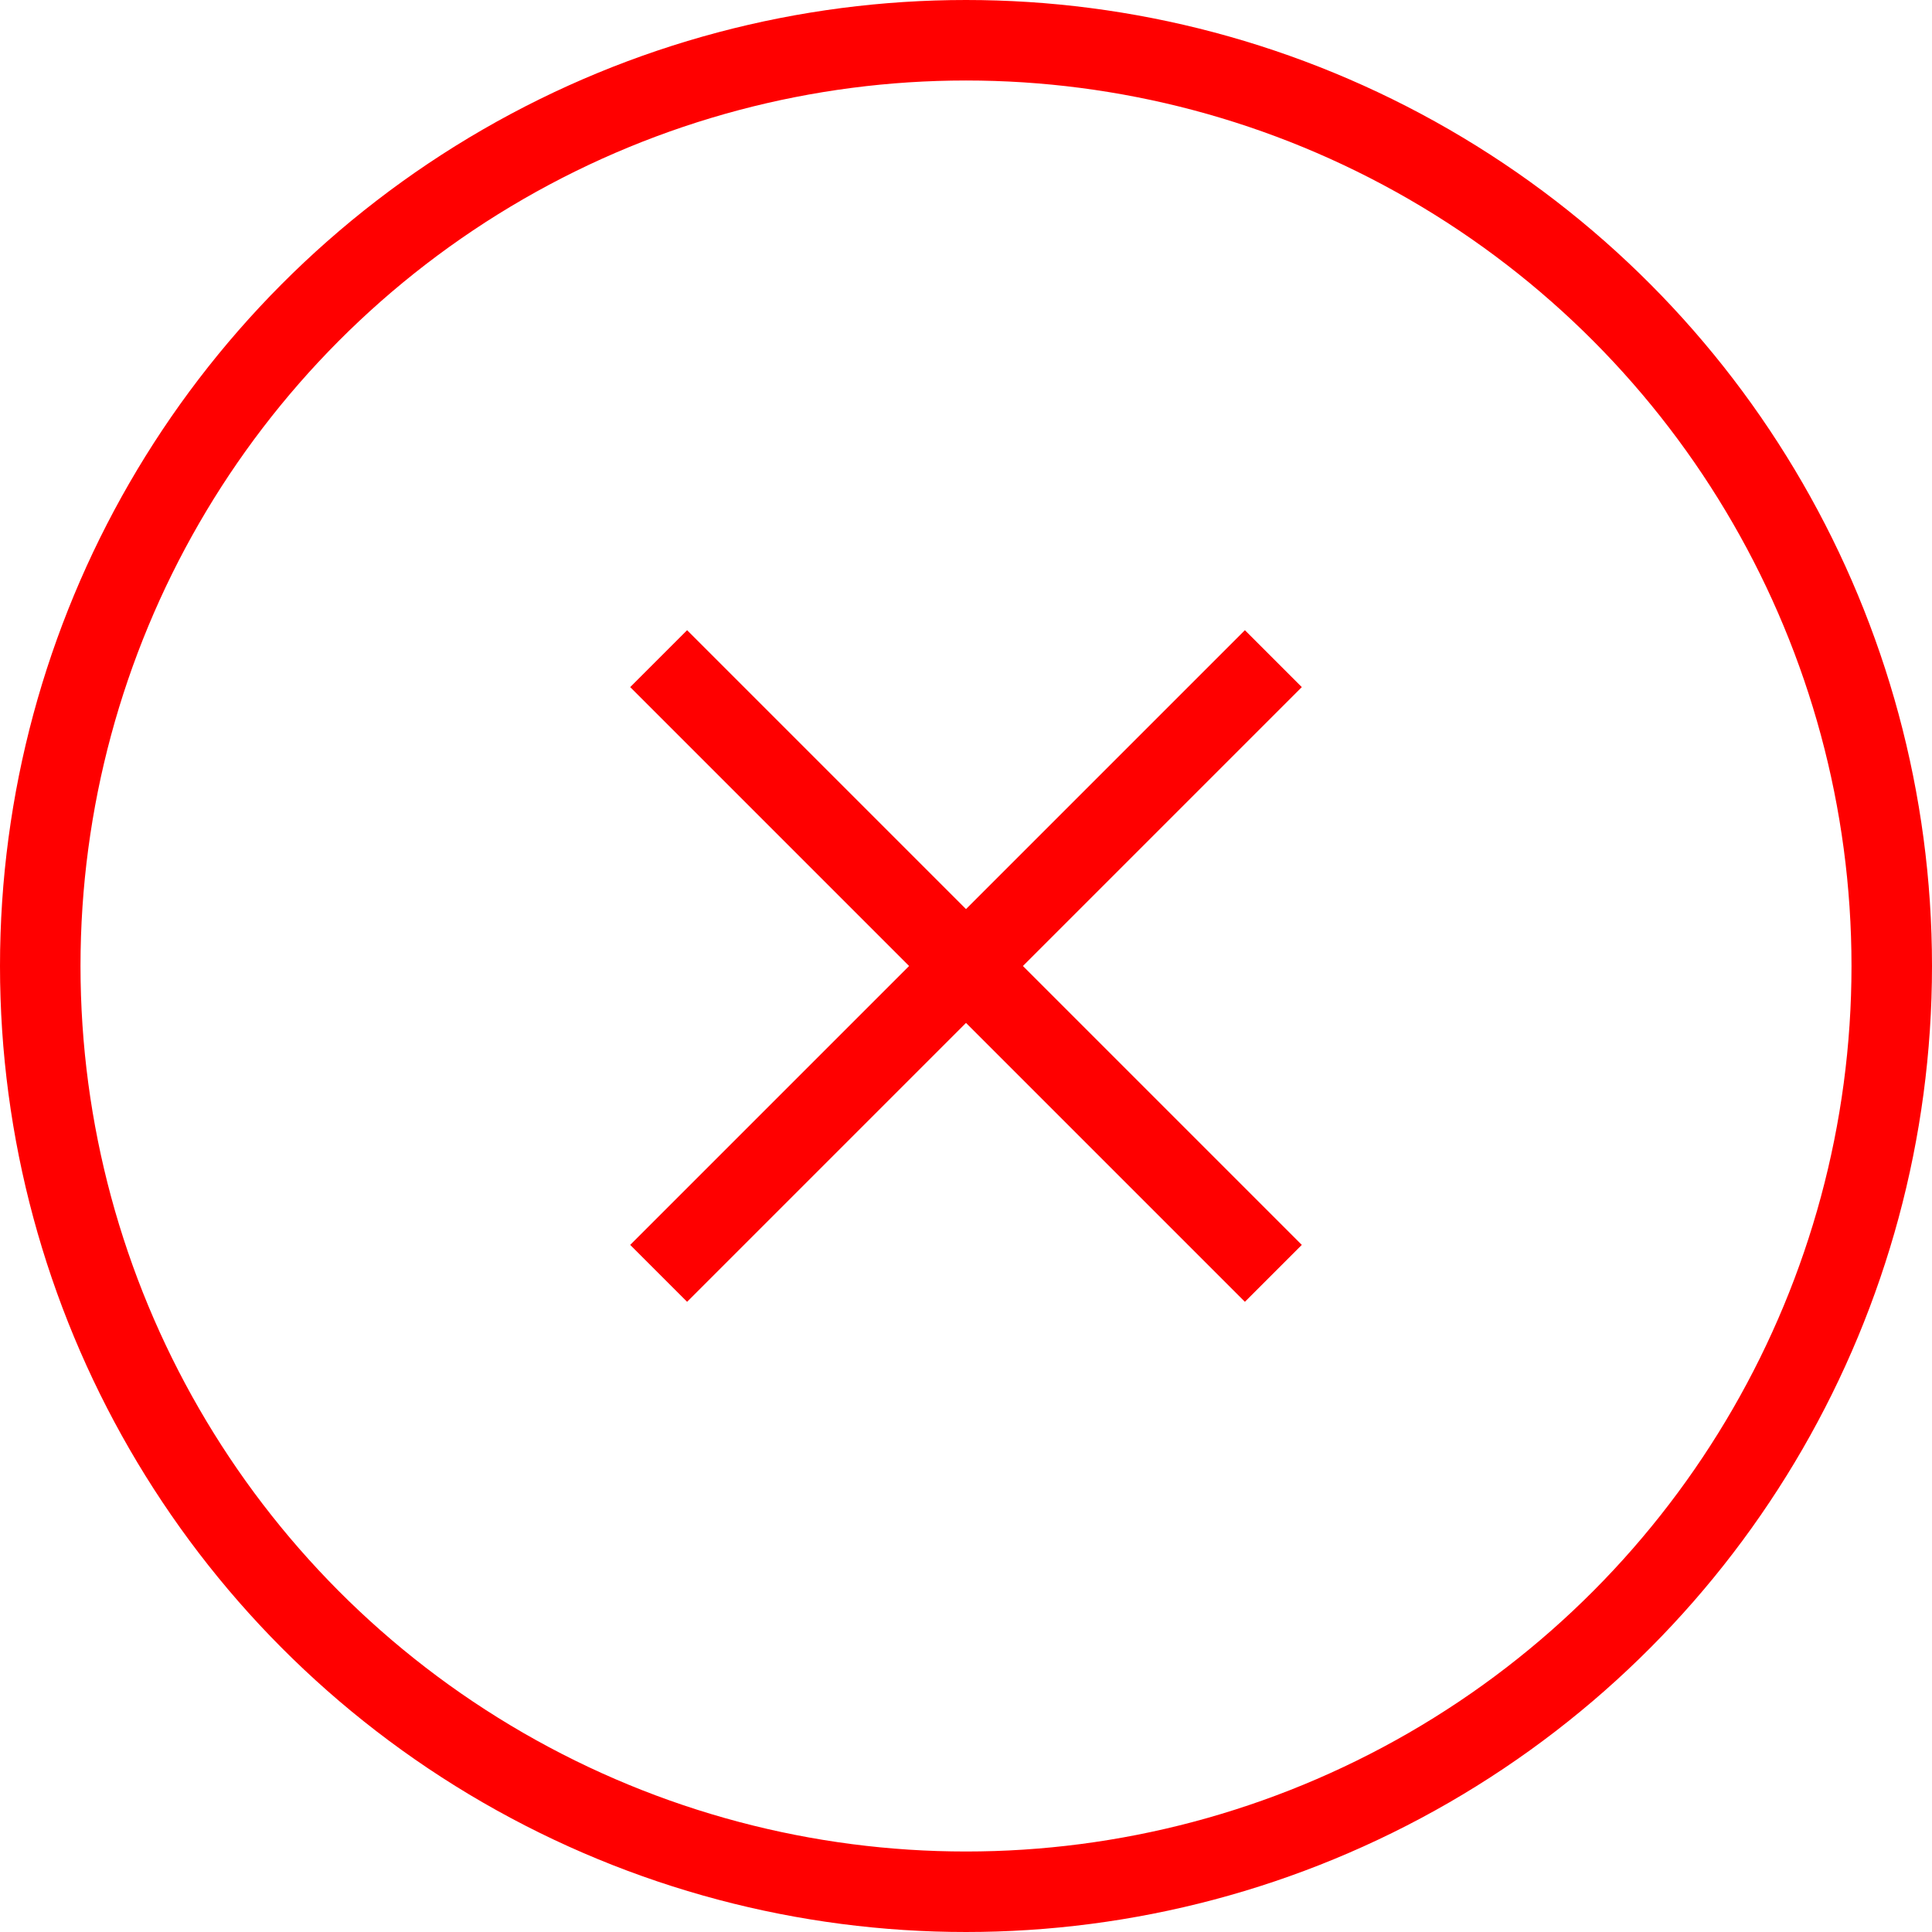 <svg width="24" height="24" viewBox="0 0 24 24" fill="none" xmlns="http://www.w3.org/2000/svg">
<circle cx="12" cy="12" r="11.5" stroke="#FF0000"/>
<path d="M15.818 8.182L8.182 15.818" stroke="#FF0000"/>
<path d="M15.818 15.818L8.182 8.182" stroke="#FF0000"/>
</svg>
